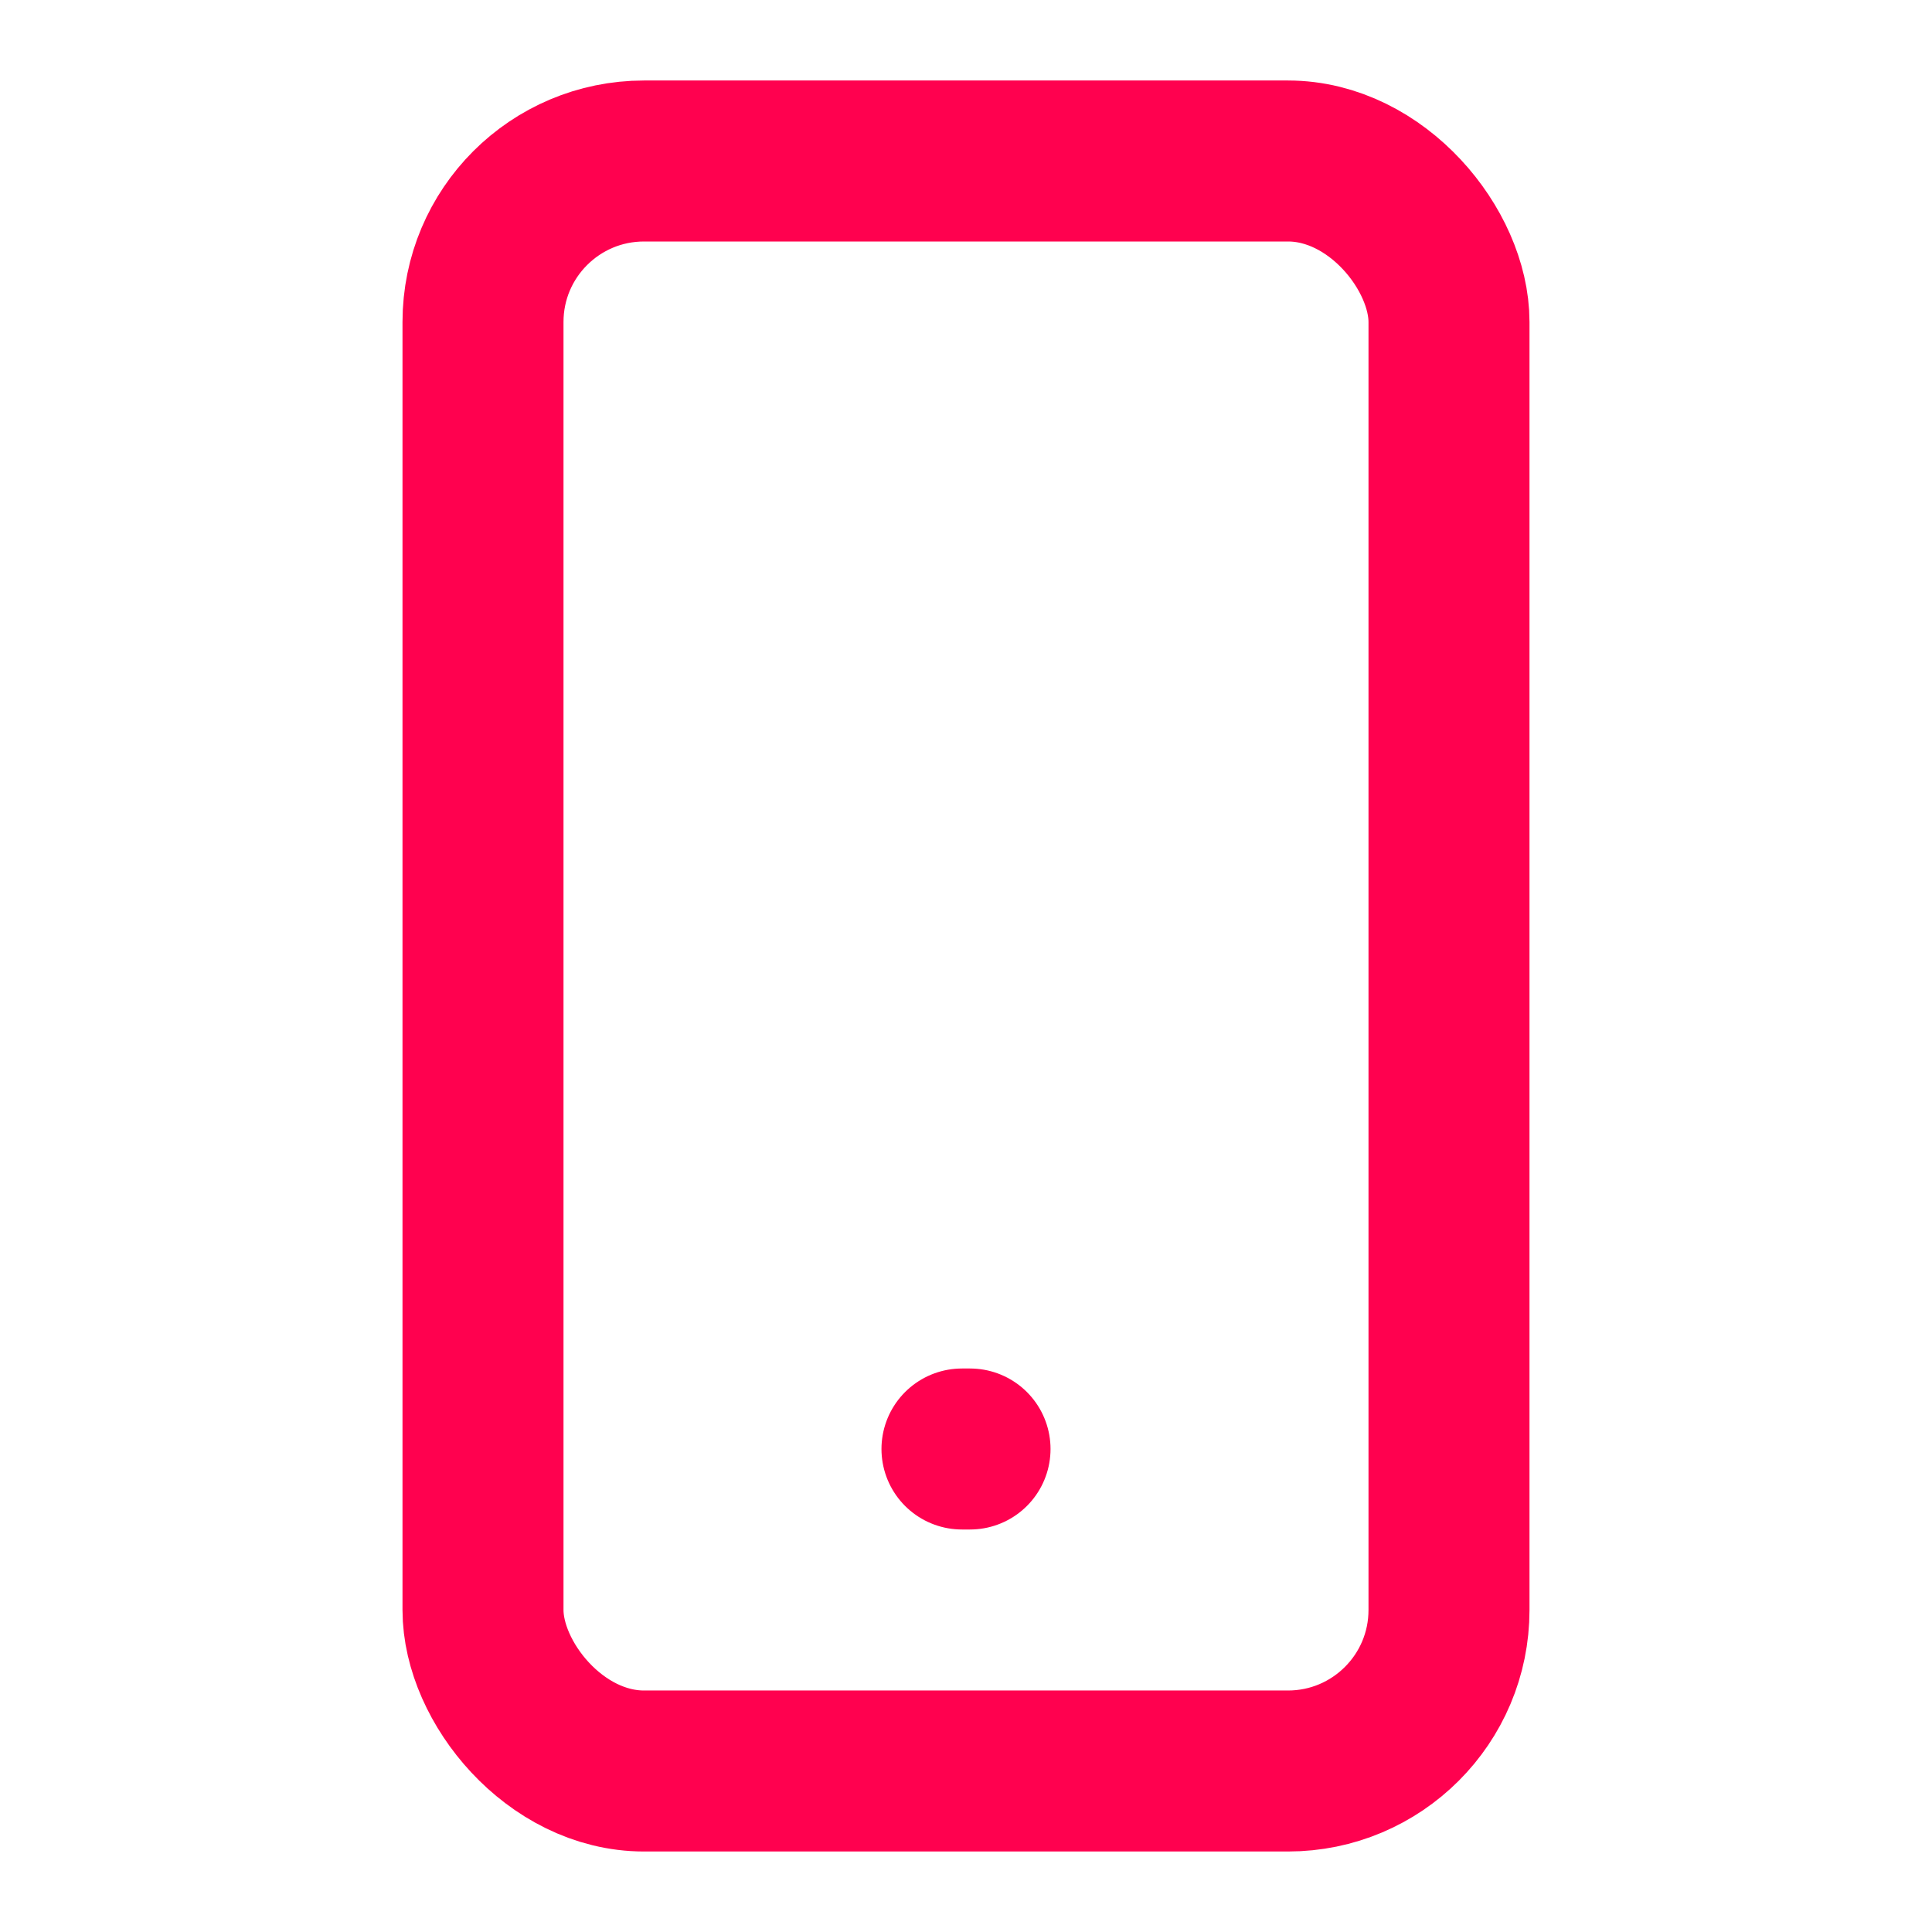 <svg xmlns="http://www.w3.org/2000/svg" width="1em" height="1em" viewBox="0 0 24 24"><g fill="none" stroke="#ff014f" stroke-linecap="round" stroke-linejoin="round" stroke-width="2"><rect width="12" height="20" x="6" y="2" rx="2"/><path d="M11.95 18h.1"/></g></svg>